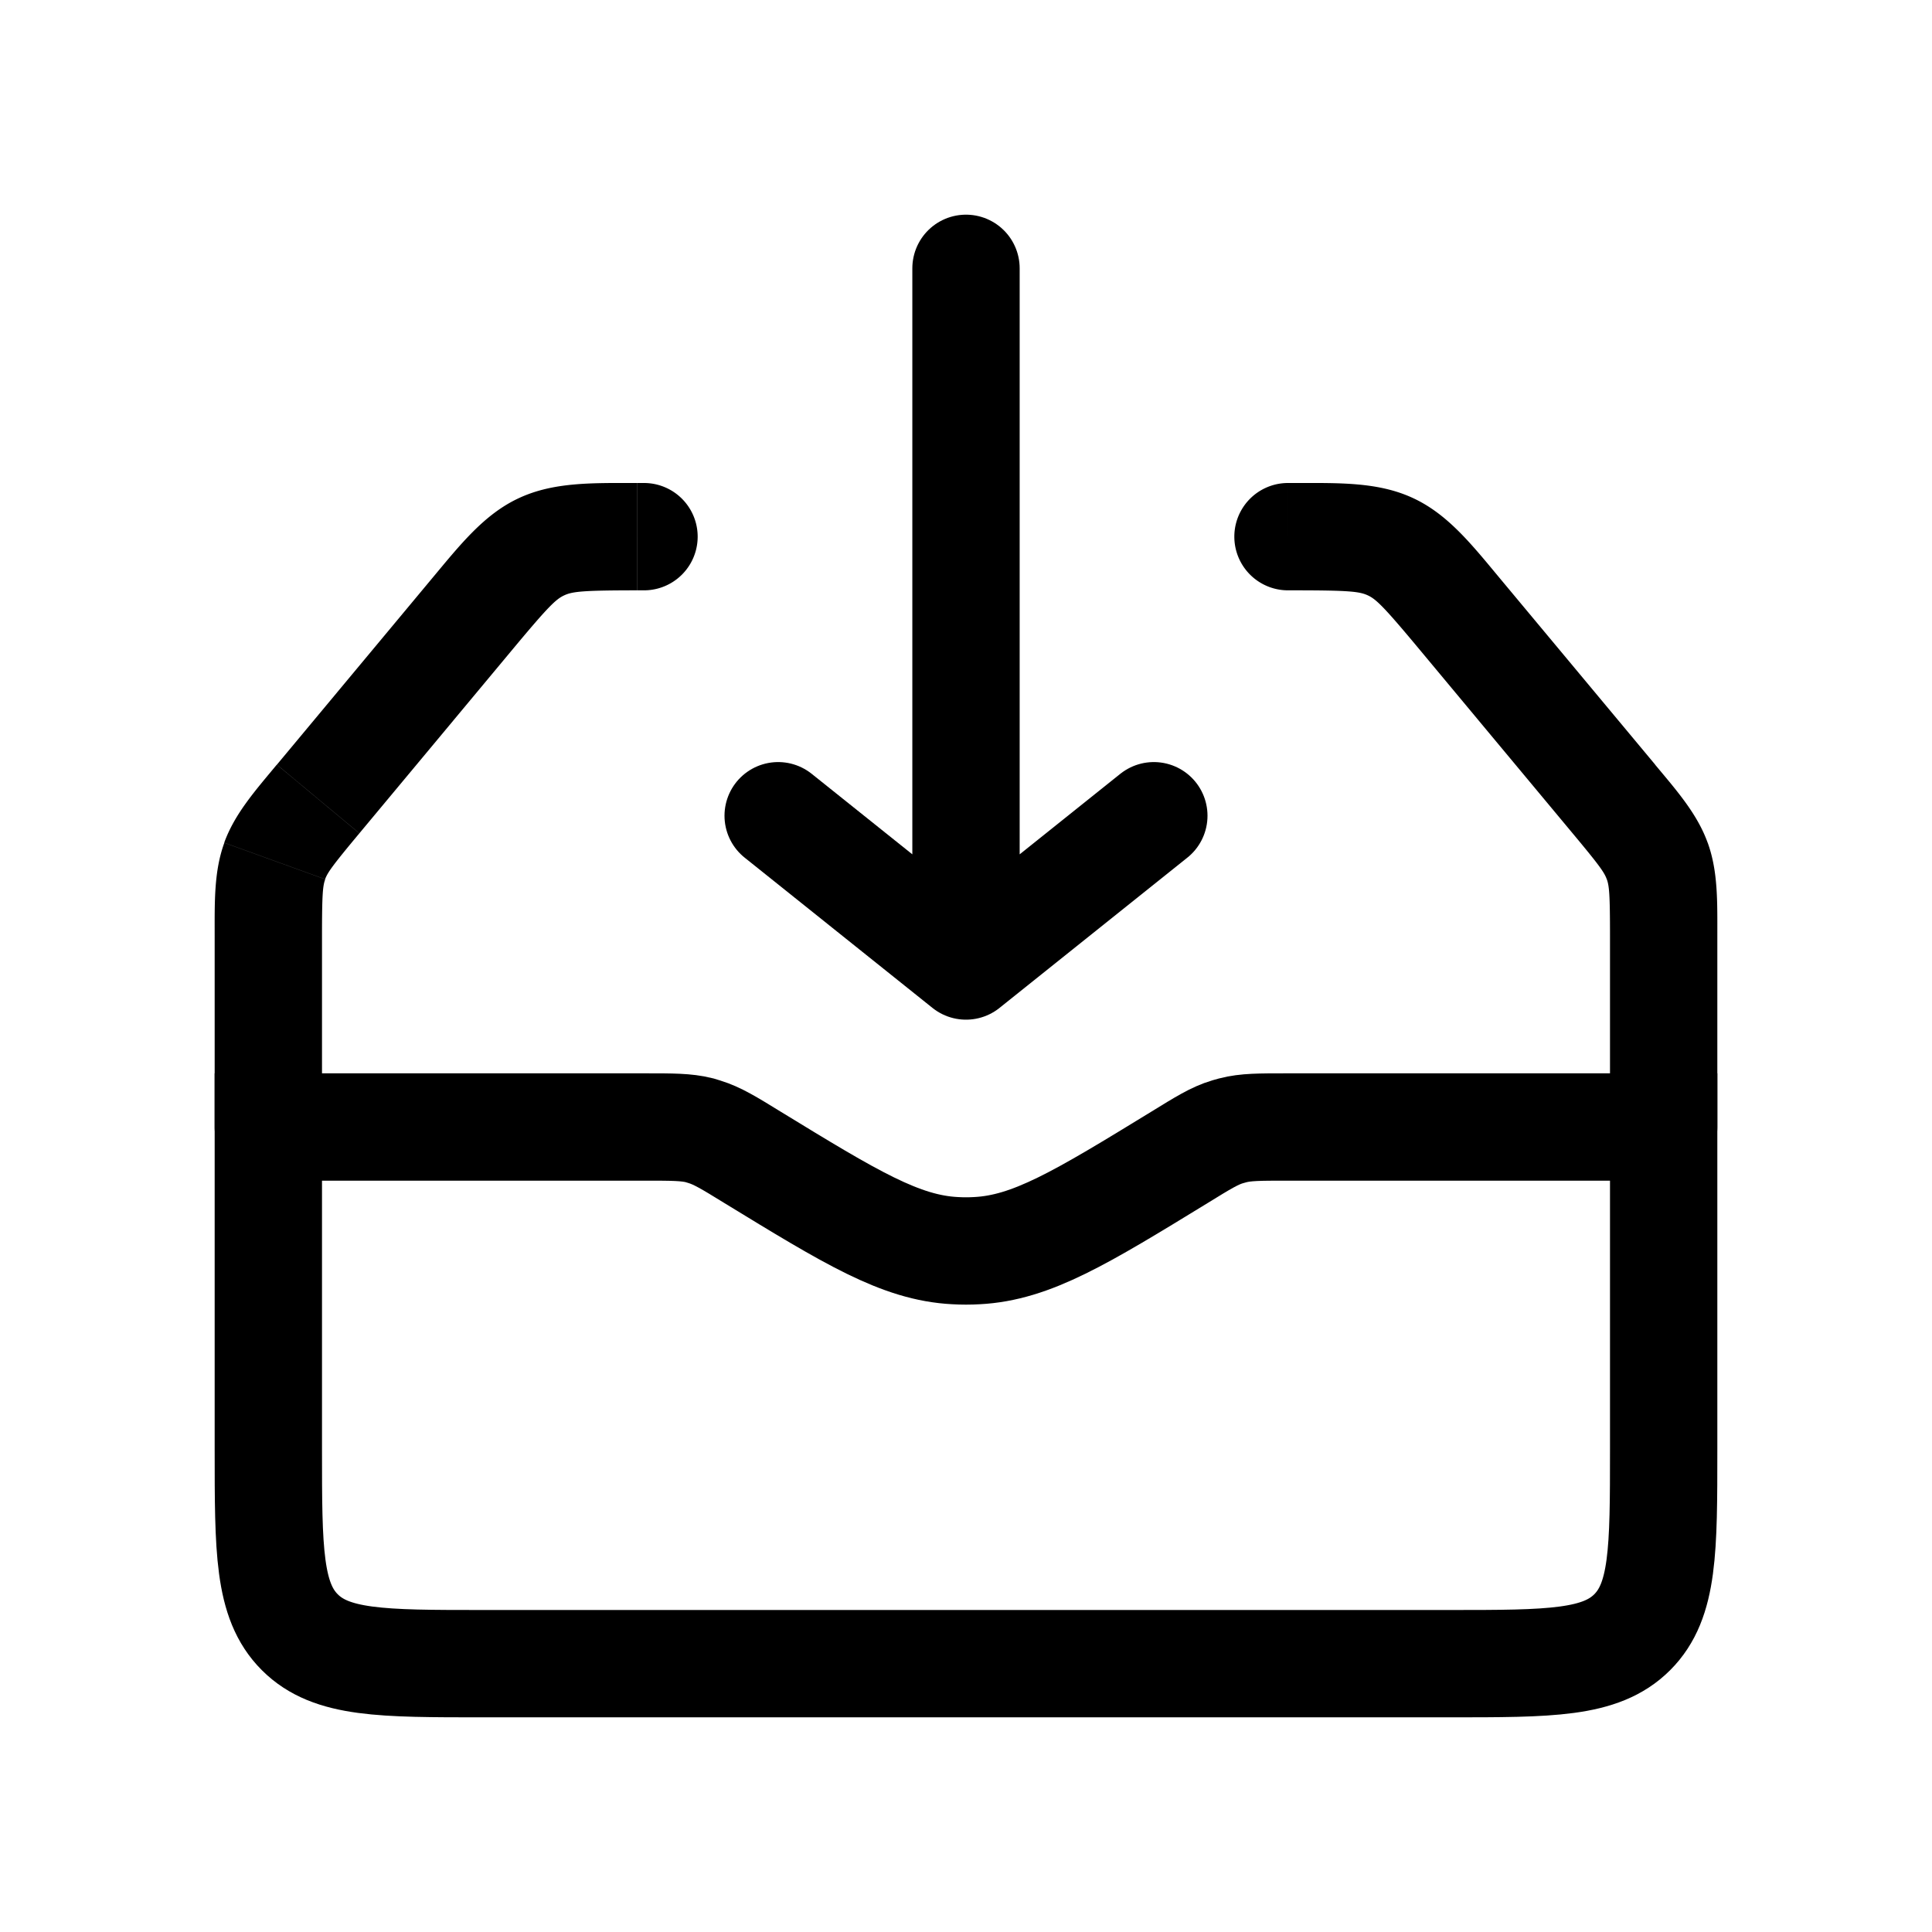 <svg fill="none" height="18" width="18" xmlns="http://www.w3.org/2000/svg"><path d="M9 2.5V9m0 0L7.25 7.6M9 9l1.75-1.4" stroke="currentColor" stroke-linecap="round" stroke-linejoin="round"/><path d="M2.5 10.5h3.513c.253 0 .38 0 .502.03l.049.015c.12.037.228.103.444.236.921.563 1.382.845 1.89.871.068.004.136.004.204 0 .508-.026.969-.307 1.89-.871.216-.133.324-.2.444-.236l.05-.014c.12-.031.247-.031.502-.031H15.5v3c0 .943 0 1.414-.293 1.707s-.764.293-1.707.293h-9c-.943 0-1.414 0-1.707-.293S2.5 14.443 2.5 13.5z" stroke="currentColor"/><path d="M2 10.5a.5.5 0 0 0 1 0zm13 0a.5.5 0 0 0 1 0zm-3-6a.5.5 0 0 0 0 1zm-6 1a.5.5 0 0 0 0-1zM2.56 8.022l.47.17zm12.88 0l.47-.17zM5.044 5.094l-.212-.452zm8.172.946l1.436 1.724.769-.64L13.984 5.4zM3.348 7.764L4.784 6.04l-.768-.64L2.58 7.124l.769.64zM2 8.724V10.5h1V8.724zm13 0V10.5h1V8.724zM12 5.5h.063v-1H12zm-6.063 0H6v-1h-.063zM2.579 7.124c-.206.248-.393.46-.49.727l.94.34c.024-.063.067-.125.319-.427zM3 8.724c0-.393.007-.469.03-.532l-.94-.34c-.097.266-.09.549-.09.872zm11.652-.96c.252.302.295.364.318.428l.94-.34c-.096-.267-.283-.48-.49-.728zm1.348.96c0-.323.007-.606-.09-.873l-.94.34c.023.064.03.14.03.533zM13.984 5.4c-.265-.318-.49-.606-.816-.758l-.424.905c.077.036.147.103.472.493zm-1.92.1c.507 0 .602.011.68.047l.424-.905c-.326-.153-.69-.142-1.105-.142v1zm-7.28.54c.325-.39.395-.457.472-.493l-.424-.905c-.326.152-.55.44-.816.758zM5.937 4.5c-.414 0-.779-.011-1.105.142l.424.905c.077-.036.173-.047.68-.047v-1z" fill="currentColor"/></svg>